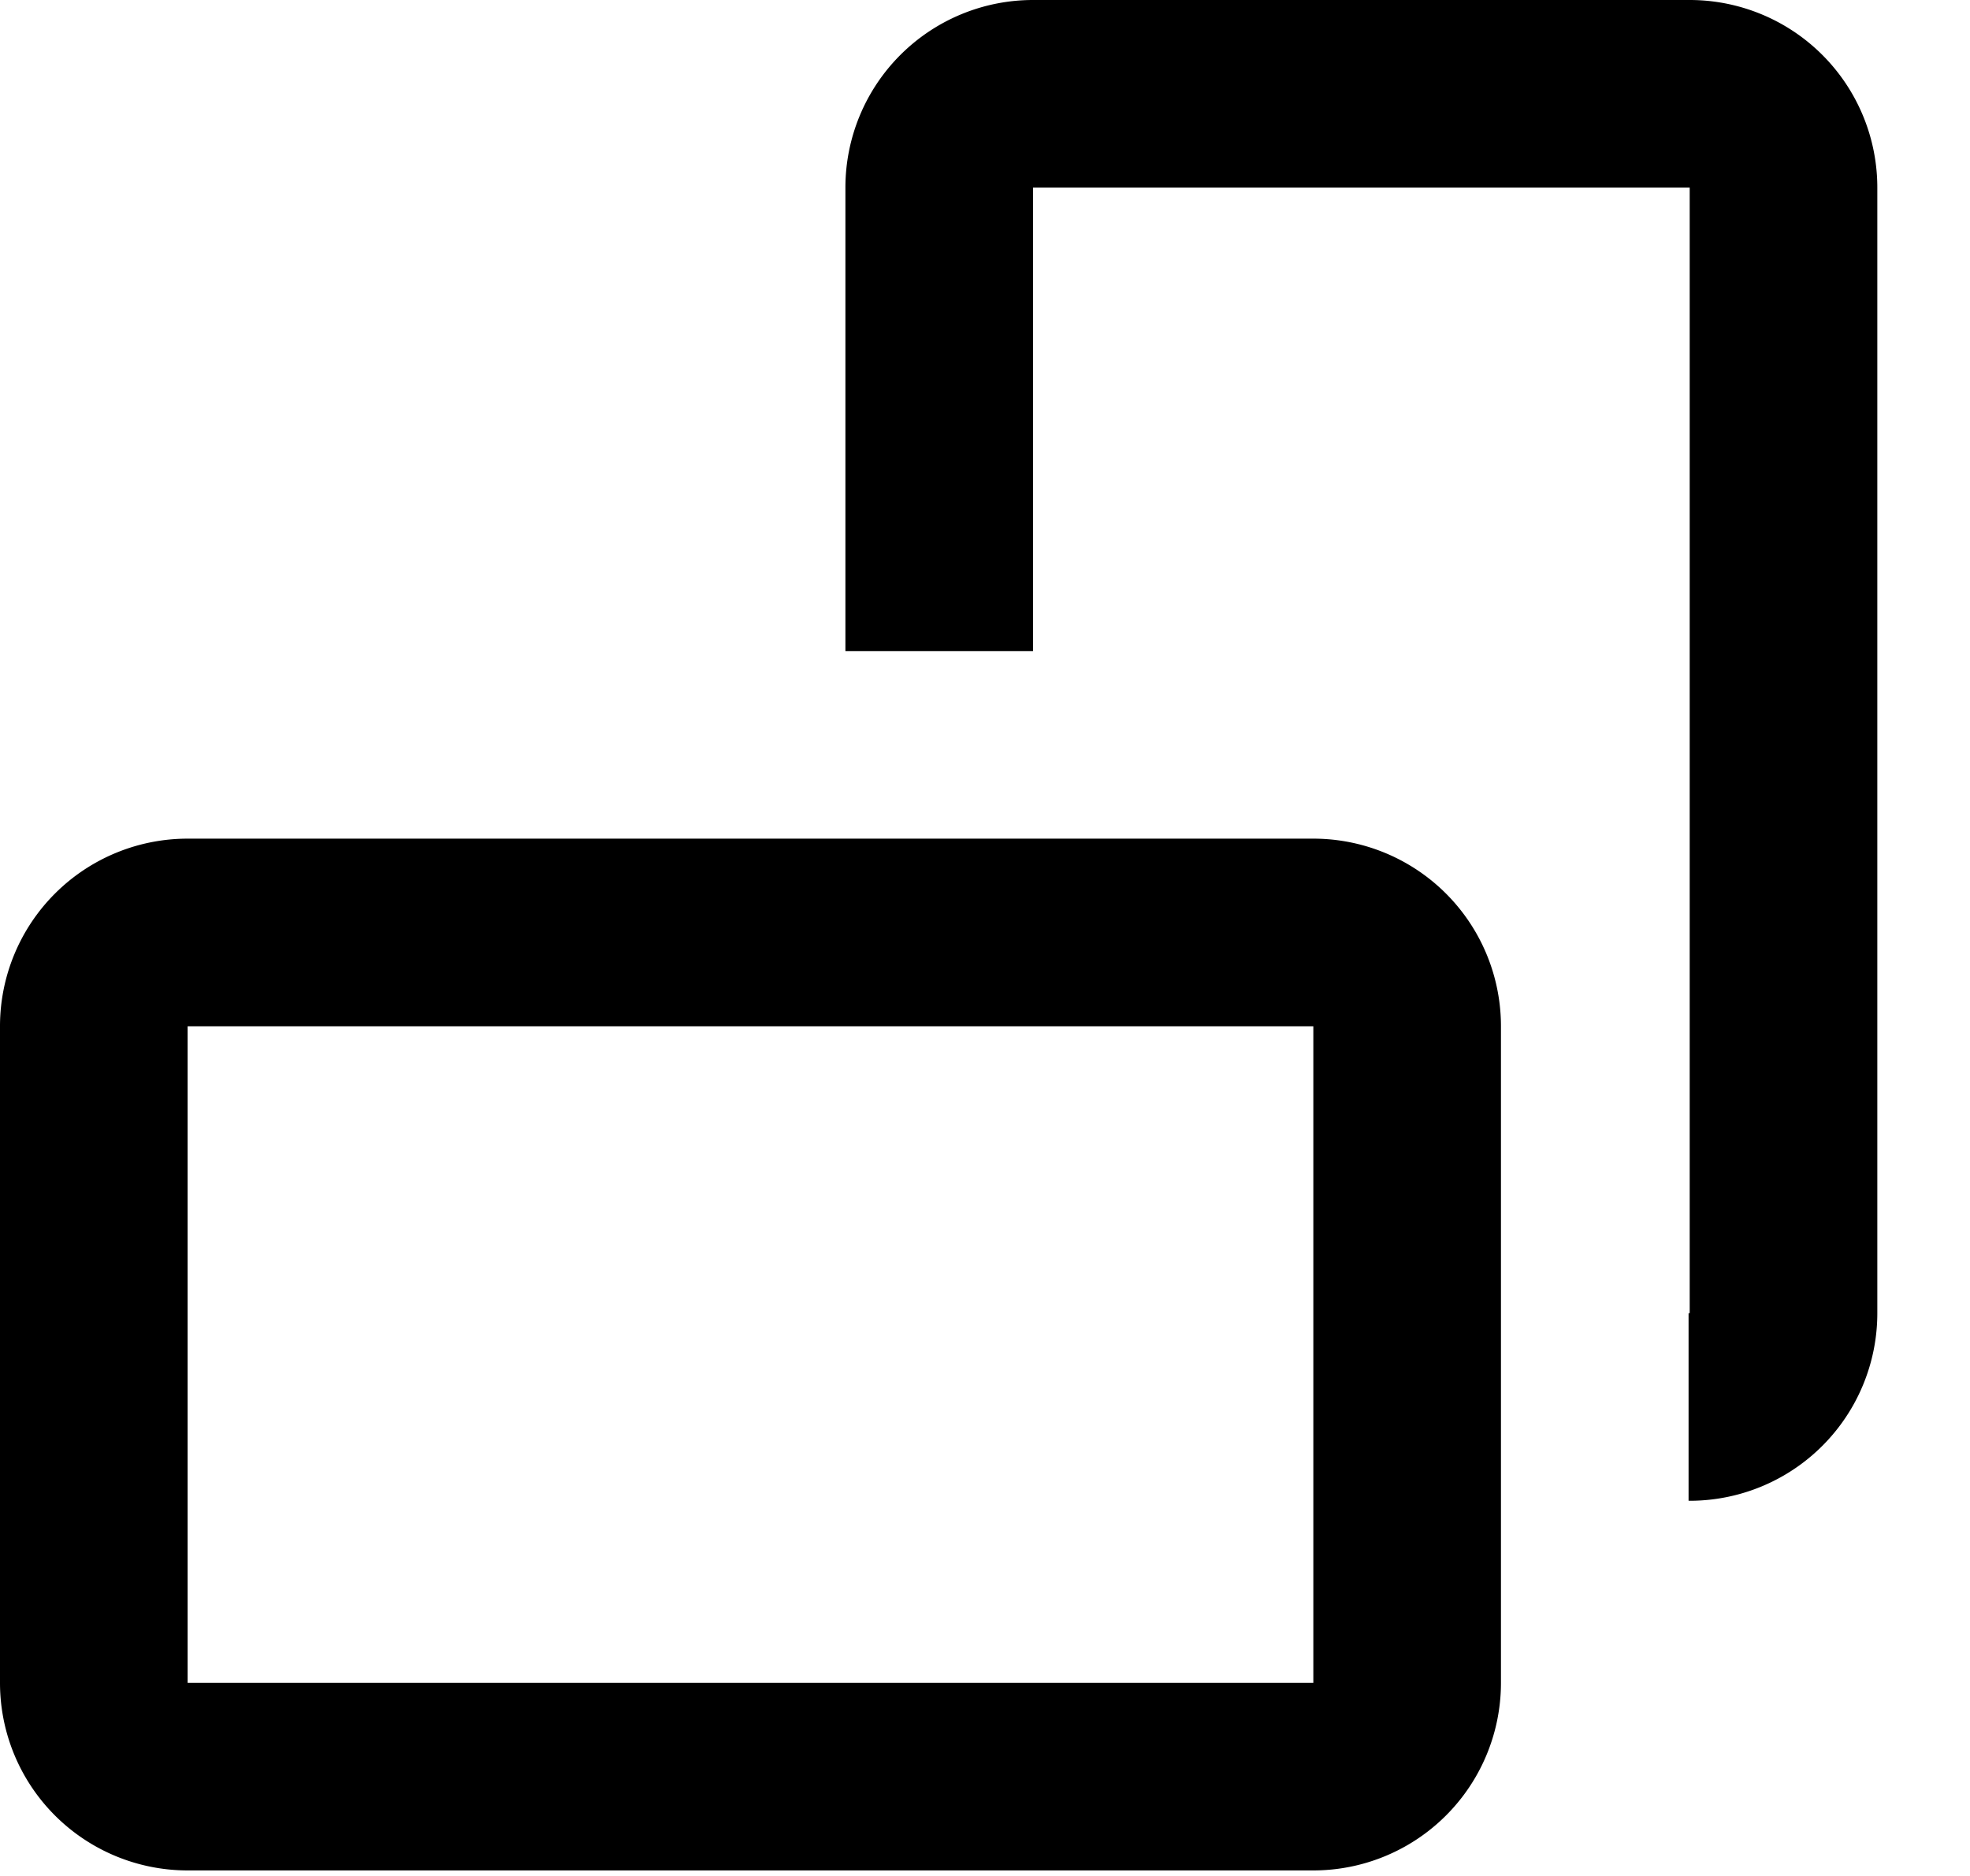 <svg xmlns="http://www.w3.org/2000/svg" xmlns:xlink="http://www.w3.org/1999/xlink" width="21" height="20" viewBox="0 0 21 20"><path fill="currentColor" d="M2 10.941v7h12v-7zm0-2h12a2 2 0 0 1 2 2v7a2 2 0 0 1-2 2H2a2 2 0 0 1-2-2v-7a2 2 0 0 1 2-2m9.012-2h-2V2a2 2 0 0 1 2-2h7a2 2 0 0 1 2 2v12a2 2 0 0 1-2 2H18v-2h.012V2h-7z"/></svg>